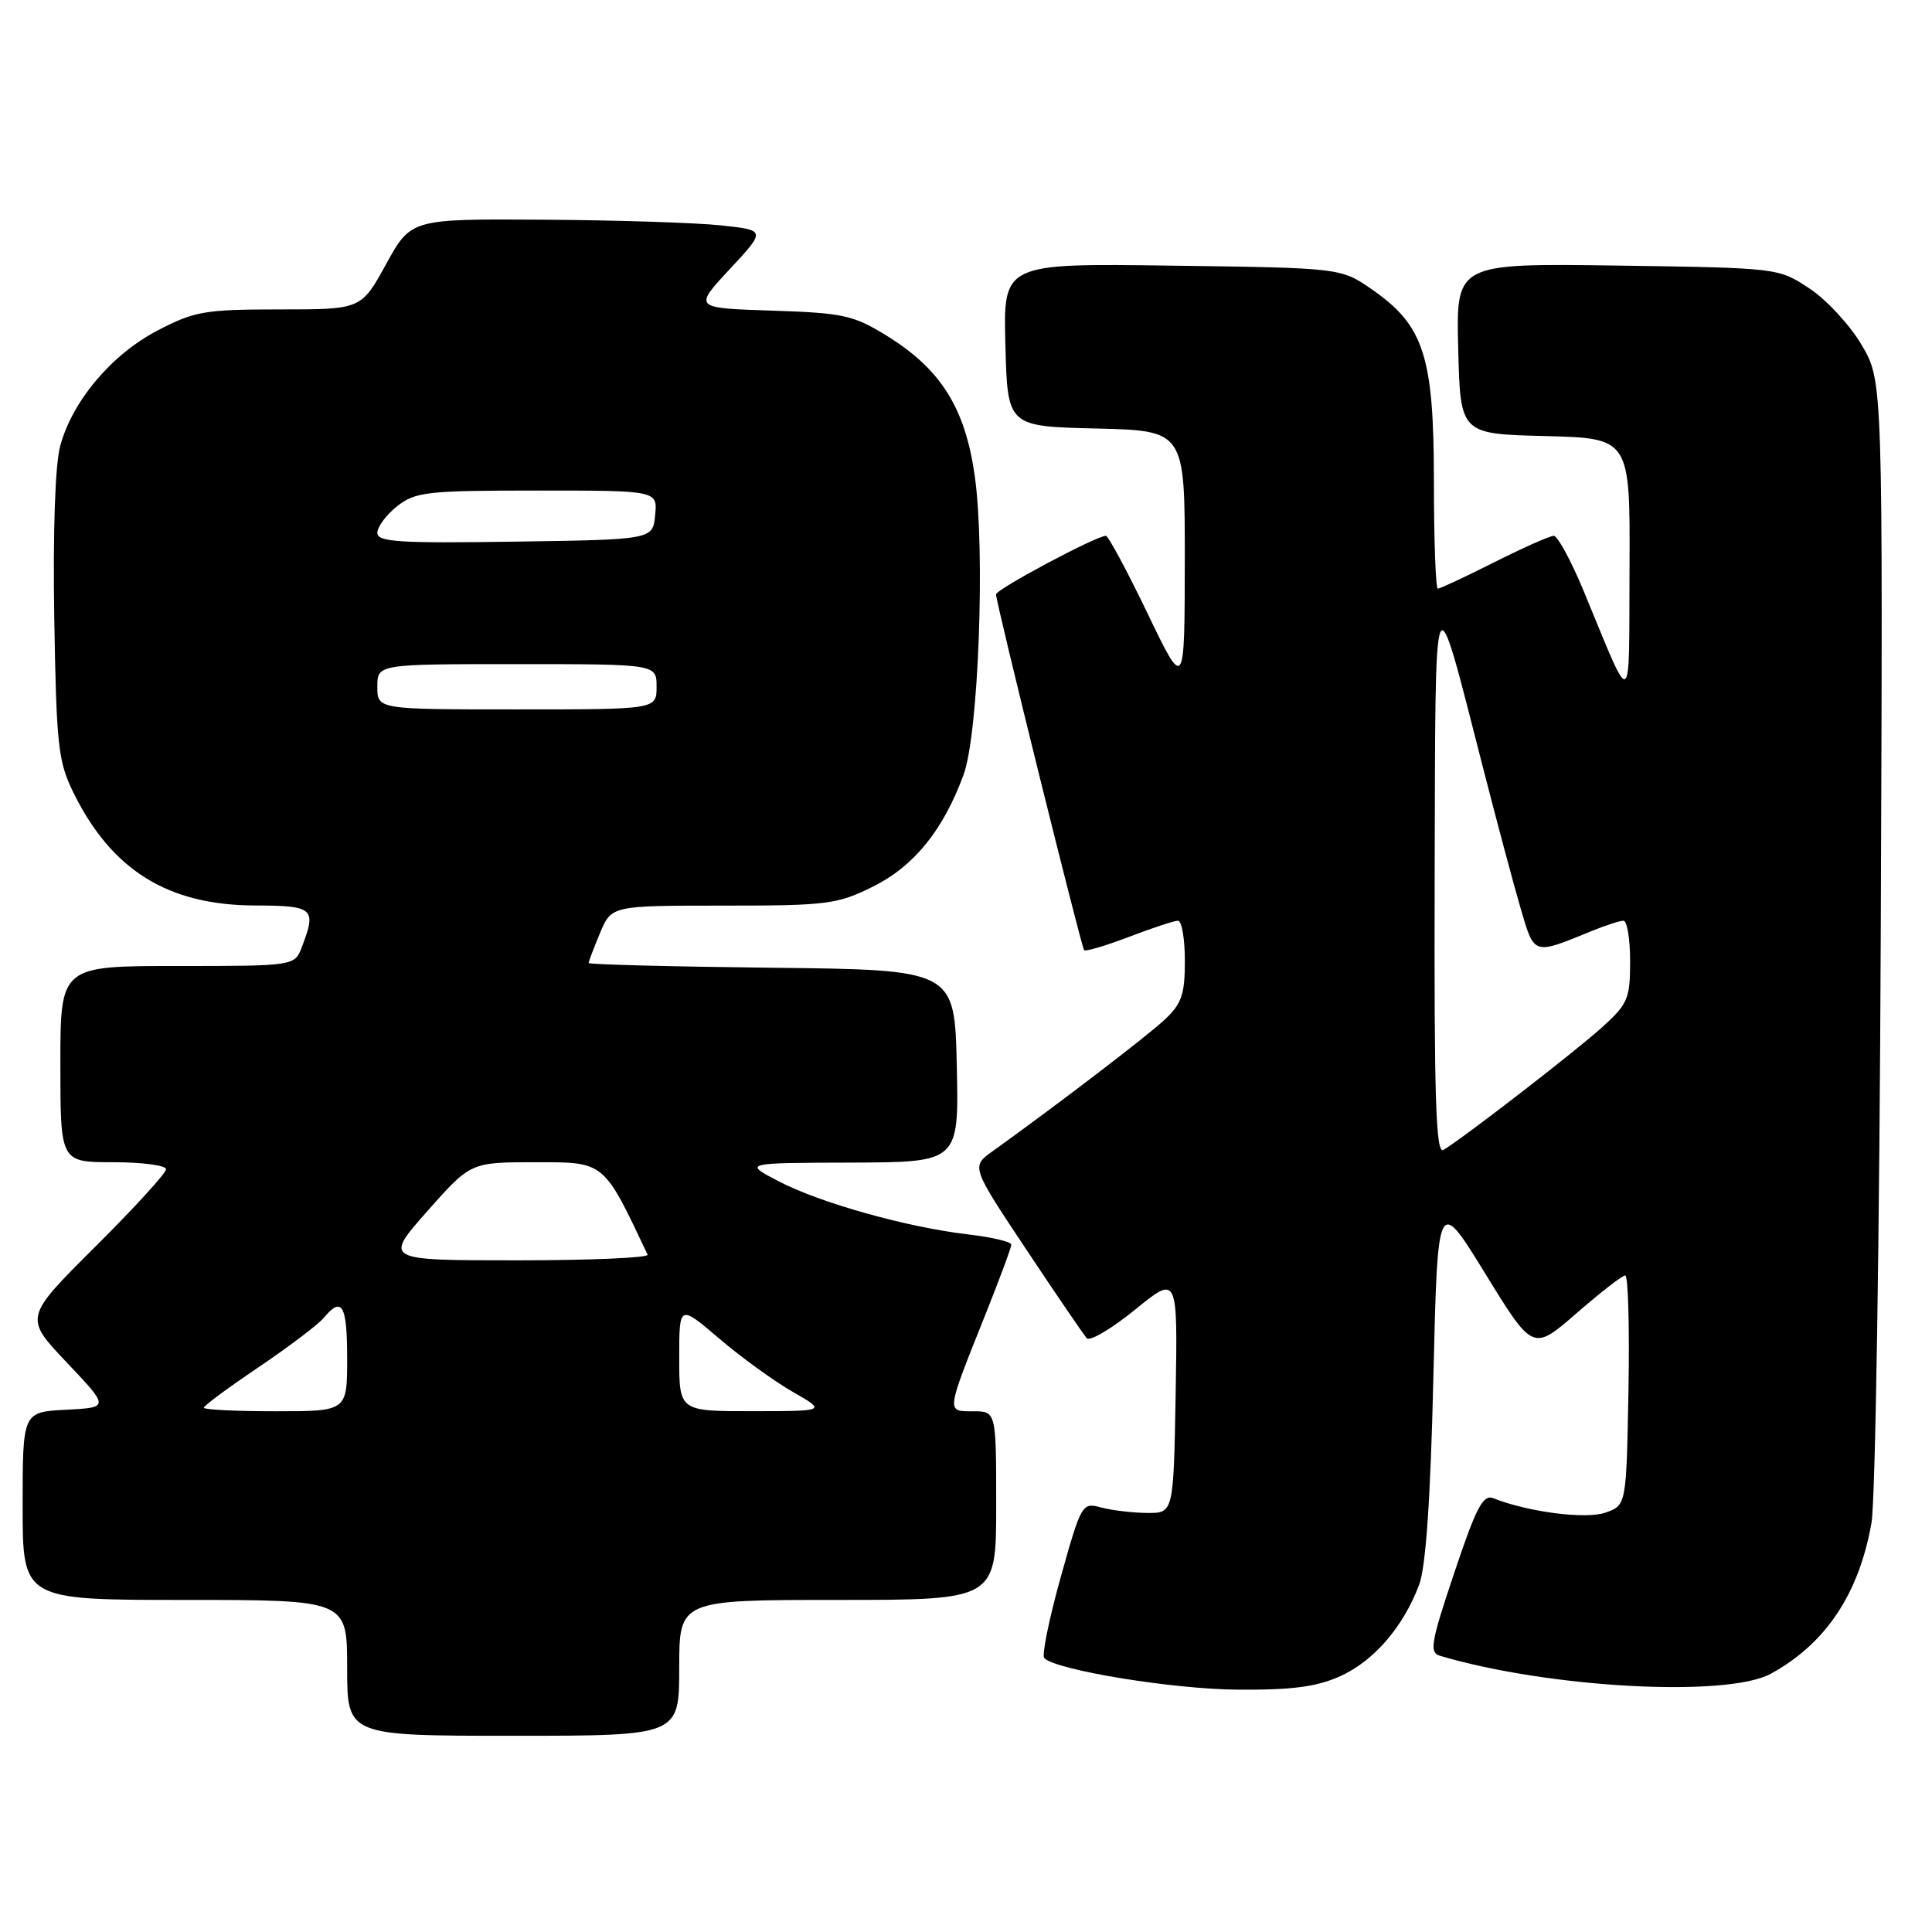 <?xml version="1.0" encoding="UTF-8" standalone="no"?>
<!DOCTYPE svg PUBLIC "-//W3C//DTD SVG 1.1//EN" "http://www.w3.org/Graphics/SVG/1.1/DTD/svg11.dtd" >
<svg xmlns="http://www.w3.org/2000/svg" xmlns:xlink="http://www.w3.org/1999/xlink" version="1.1" viewBox="0 0 256 256">
 <g >
 <path fill="currentColor"
d=" M 90.00 221.00 C 90.00 212.00 90.00 212.00 111.00 212.00 C 132.00 212.00 132.00 212.00 132.00 199.50 C 132.00 187.00 132.00 187.00 128.93 187.00 C 125.36 187.00 125.32 187.32 130.62 174.06 C 132.48 169.41 134.00 165.30 134.00 164.92 C 134.00 164.54 131.41 163.93 128.25 163.56 C 120.15 162.61 108.69 159.40 103.18 156.53 C 98.50 154.09 98.50 154.09 112.78 154.05 C 127.06 154.00 127.06 154.00 126.78 141.25 C 126.50 128.50 126.50 128.50 102.25 128.23 C 88.91 128.08 78.00 127.80 78.00 127.60 C 78.00 127.41 78.68 125.61 79.51 123.62 C 81.03 120.00 81.03 120.00 95.82 120.00 C 109.64 120.00 110.94 119.83 115.69 117.47 C 121.13 114.76 124.99 109.98 127.68 102.65 C 129.66 97.26 130.57 72.99 129.16 63.06 C 127.89 54.06 124.68 48.94 117.55 44.52 C 113.08 41.76 111.79 41.47 102.28 41.16 C 91.90 40.82 91.90 40.82 96.70 35.66 C 101.50 30.50 101.50 30.50 95.50 29.86 C 92.20 29.51 81.62 29.17 71.98 29.11 C 54.46 29.00 54.46 29.00 51.16 35.00 C 47.86 41.00 47.86 41.00 37.05 41.00 C 27.15 41.00 25.77 41.24 20.88 43.79 C 14.77 46.98 9.57 53.15 7.97 59.12 C 7.31 61.57 7.00 70.50 7.19 81.83 C 7.47 98.80 7.70 100.91 9.74 105.05 C 14.80 115.31 22.25 119.94 33.75 119.98 C 41.56 120.00 41.96 120.35 40.02 125.43 C 39.05 128.00 39.05 128.00 23.52 128.00 C 8.00 128.00 8.00 128.00 8.00 141.00 C 8.00 154.00 8.00 154.00 15.00 154.00 C 18.85 154.00 22.00 154.42 22.00 154.93 C 22.00 155.45 17.77 160.08 12.60 165.22 C 3.20 174.58 3.20 174.58 8.85 180.54 C 14.50 186.50 14.50 186.50 8.75 186.80 C 3.00 187.10 3.00 187.10 3.00 199.55 C 3.00 212.00 3.00 212.00 24.50 212.00 C 46.00 212.00 46.00 212.00 46.00 221.00 C 46.00 230.00 46.00 230.00 68.00 230.00 C 90.00 230.00 90.00 230.00 90.00 221.00 Z  M 177.62 222.09 C 182.06 220.07 185.94 215.57 188.04 210.00 C 188.93 207.64 189.55 198.67 189.93 182.50 C 190.50 158.50 190.50 158.50 196.81 168.77 C 203.12 179.03 203.12 179.03 208.89 174.02 C 212.06 171.26 214.97 169.00 215.35 169.00 C 215.74 169.00 215.93 175.85 215.78 184.23 C 215.50 199.45 215.50 199.45 212.73 200.43 C 210.13 201.34 202.51 200.36 197.86 198.52 C 196.51 197.99 195.59 199.76 192.70 208.40 C 189.57 217.73 189.36 218.98 190.84 219.41 C 205.24 223.68 228.85 224.95 234.64 221.78 C 241.92 217.80 246.33 211.19 247.98 201.79 C 248.50 198.88 249.05 163.65 249.21 123.50 C 249.50 50.50 249.50 50.50 246.69 45.73 C 245.15 43.10 242.04 39.73 239.77 38.23 C 235.65 35.50 235.65 35.50 214.29 35.19 C 192.93 34.89 192.93 34.89 193.22 46.19 C 193.50 57.50 193.50 57.50 204.75 57.78 C 216.00 58.07 216.00 58.07 215.92 75.28 C 215.83 94.54 216.44 94.24 209.82 78.25 C 208.16 74.26 206.39 71.00 205.88 71.00 C 205.37 71.00 201.82 72.58 198.00 74.50 C 194.18 76.43 190.81 78.00 190.52 78.00 C 190.24 78.00 190.00 71.62 190.00 63.82 C 190.00 47.20 188.69 43.14 181.80 38.36 C 177.68 35.50 177.68 35.50 155.30 35.20 C 132.93 34.89 132.93 34.89 133.22 45.70 C 133.50 56.50 133.50 56.50 145.25 56.78 C 157.00 57.06 157.00 57.06 156.99 74.28 C 156.97 91.50 156.97 91.50 152.04 81.25 C 149.33 75.61 146.85 71.00 146.53 71.00 C 145.26 71.00 132.00 78.07 131.98 78.76 C 131.94 79.73 143.25 125.38 143.65 125.90 C 143.82 126.11 146.48 125.33 149.57 124.15 C 152.65 122.97 155.59 122.00 156.09 122.00 C 156.59 122.00 157.00 124.39 157.00 127.31 C 157.00 131.82 156.58 133.01 154.25 135.18 C 151.84 137.42 139.91 146.53 131.53 152.54 C 128.68 154.58 128.68 154.58 135.97 165.54 C 139.98 171.57 143.60 176.87 144.00 177.32 C 144.41 177.77 147.29 176.07 150.40 173.54 C 156.05 168.94 156.05 168.94 155.78 184.72 C 155.50 200.50 155.50 200.50 152.00 200.47 C 150.07 200.46 147.34 200.13 145.91 199.75 C 143.38 199.06 143.28 199.23 140.53 209.06 C 139.00 214.56 138.02 219.36 138.37 219.71 C 139.98 221.31 155.42 223.83 164.00 223.89 C 171.25 223.94 174.48 223.51 177.62 222.09 Z  M 27.00 186.53 C 27.00 186.27 30.28 183.85 34.28 181.15 C 38.28 178.45 42.16 175.51 42.90 174.62 C 45.32 171.71 46.00 172.89 46.00 180.00 C 46.00 187.00 46.00 187.00 36.50 187.00 C 31.27 187.00 27.00 186.79 27.00 186.53 Z  M 90.00 179.92 C 90.00 172.85 90.00 172.85 95.28 177.35 C 98.18 179.83 102.57 183.01 105.03 184.42 C 109.50 186.98 109.50 186.98 99.75 186.99 C 90.00 187.00 90.00 187.00 90.00 179.92 Z  M 56.61 160.50 C 62.36 154.00 62.36 154.00 70.97 154.00 C 80.16 154.00 79.93 153.80 85.81 166.25 C 86.01 166.66 78.23 167.00 68.52 167.00 C 50.87 167.00 50.87 167.00 56.61 160.50 Z  M 50.00 91.00 C 50.00 88.00 50.00 88.00 68.50 88.00 C 87.00 88.00 87.00 88.00 87.00 91.00 C 87.00 94.00 87.00 94.00 68.50 94.00 C 50.00 94.00 50.00 94.00 50.00 91.00 Z  M 50.00 70.60 C 50.00 69.80 51.19 68.21 52.63 67.07 C 55.05 65.17 56.60 65.00 71.20 65.00 C 87.13 65.00 87.13 65.00 86.81 68.25 C 86.50 71.50 86.50 71.50 68.25 71.77 C 52.85 72.00 50.00 71.82 50.00 70.60 Z  M 190.10 116.31 C 190.21 75.02 189.87 75.83 196.45 101.50 C 198.28 108.65 200.54 117.11 201.47 120.29 C 203.33 126.64 203.10 126.56 210.87 123.38 C 212.73 122.62 214.64 122.00 215.12 122.00 C 215.60 122.00 216.00 124.42 216.00 127.38 C 216.00 132.34 215.70 133.04 212.25 136.15 C 208.65 139.40 193.84 150.84 191.25 152.38 C 190.26 152.96 190.02 145.51 190.10 116.31 Z "/>
</g>
</svg>